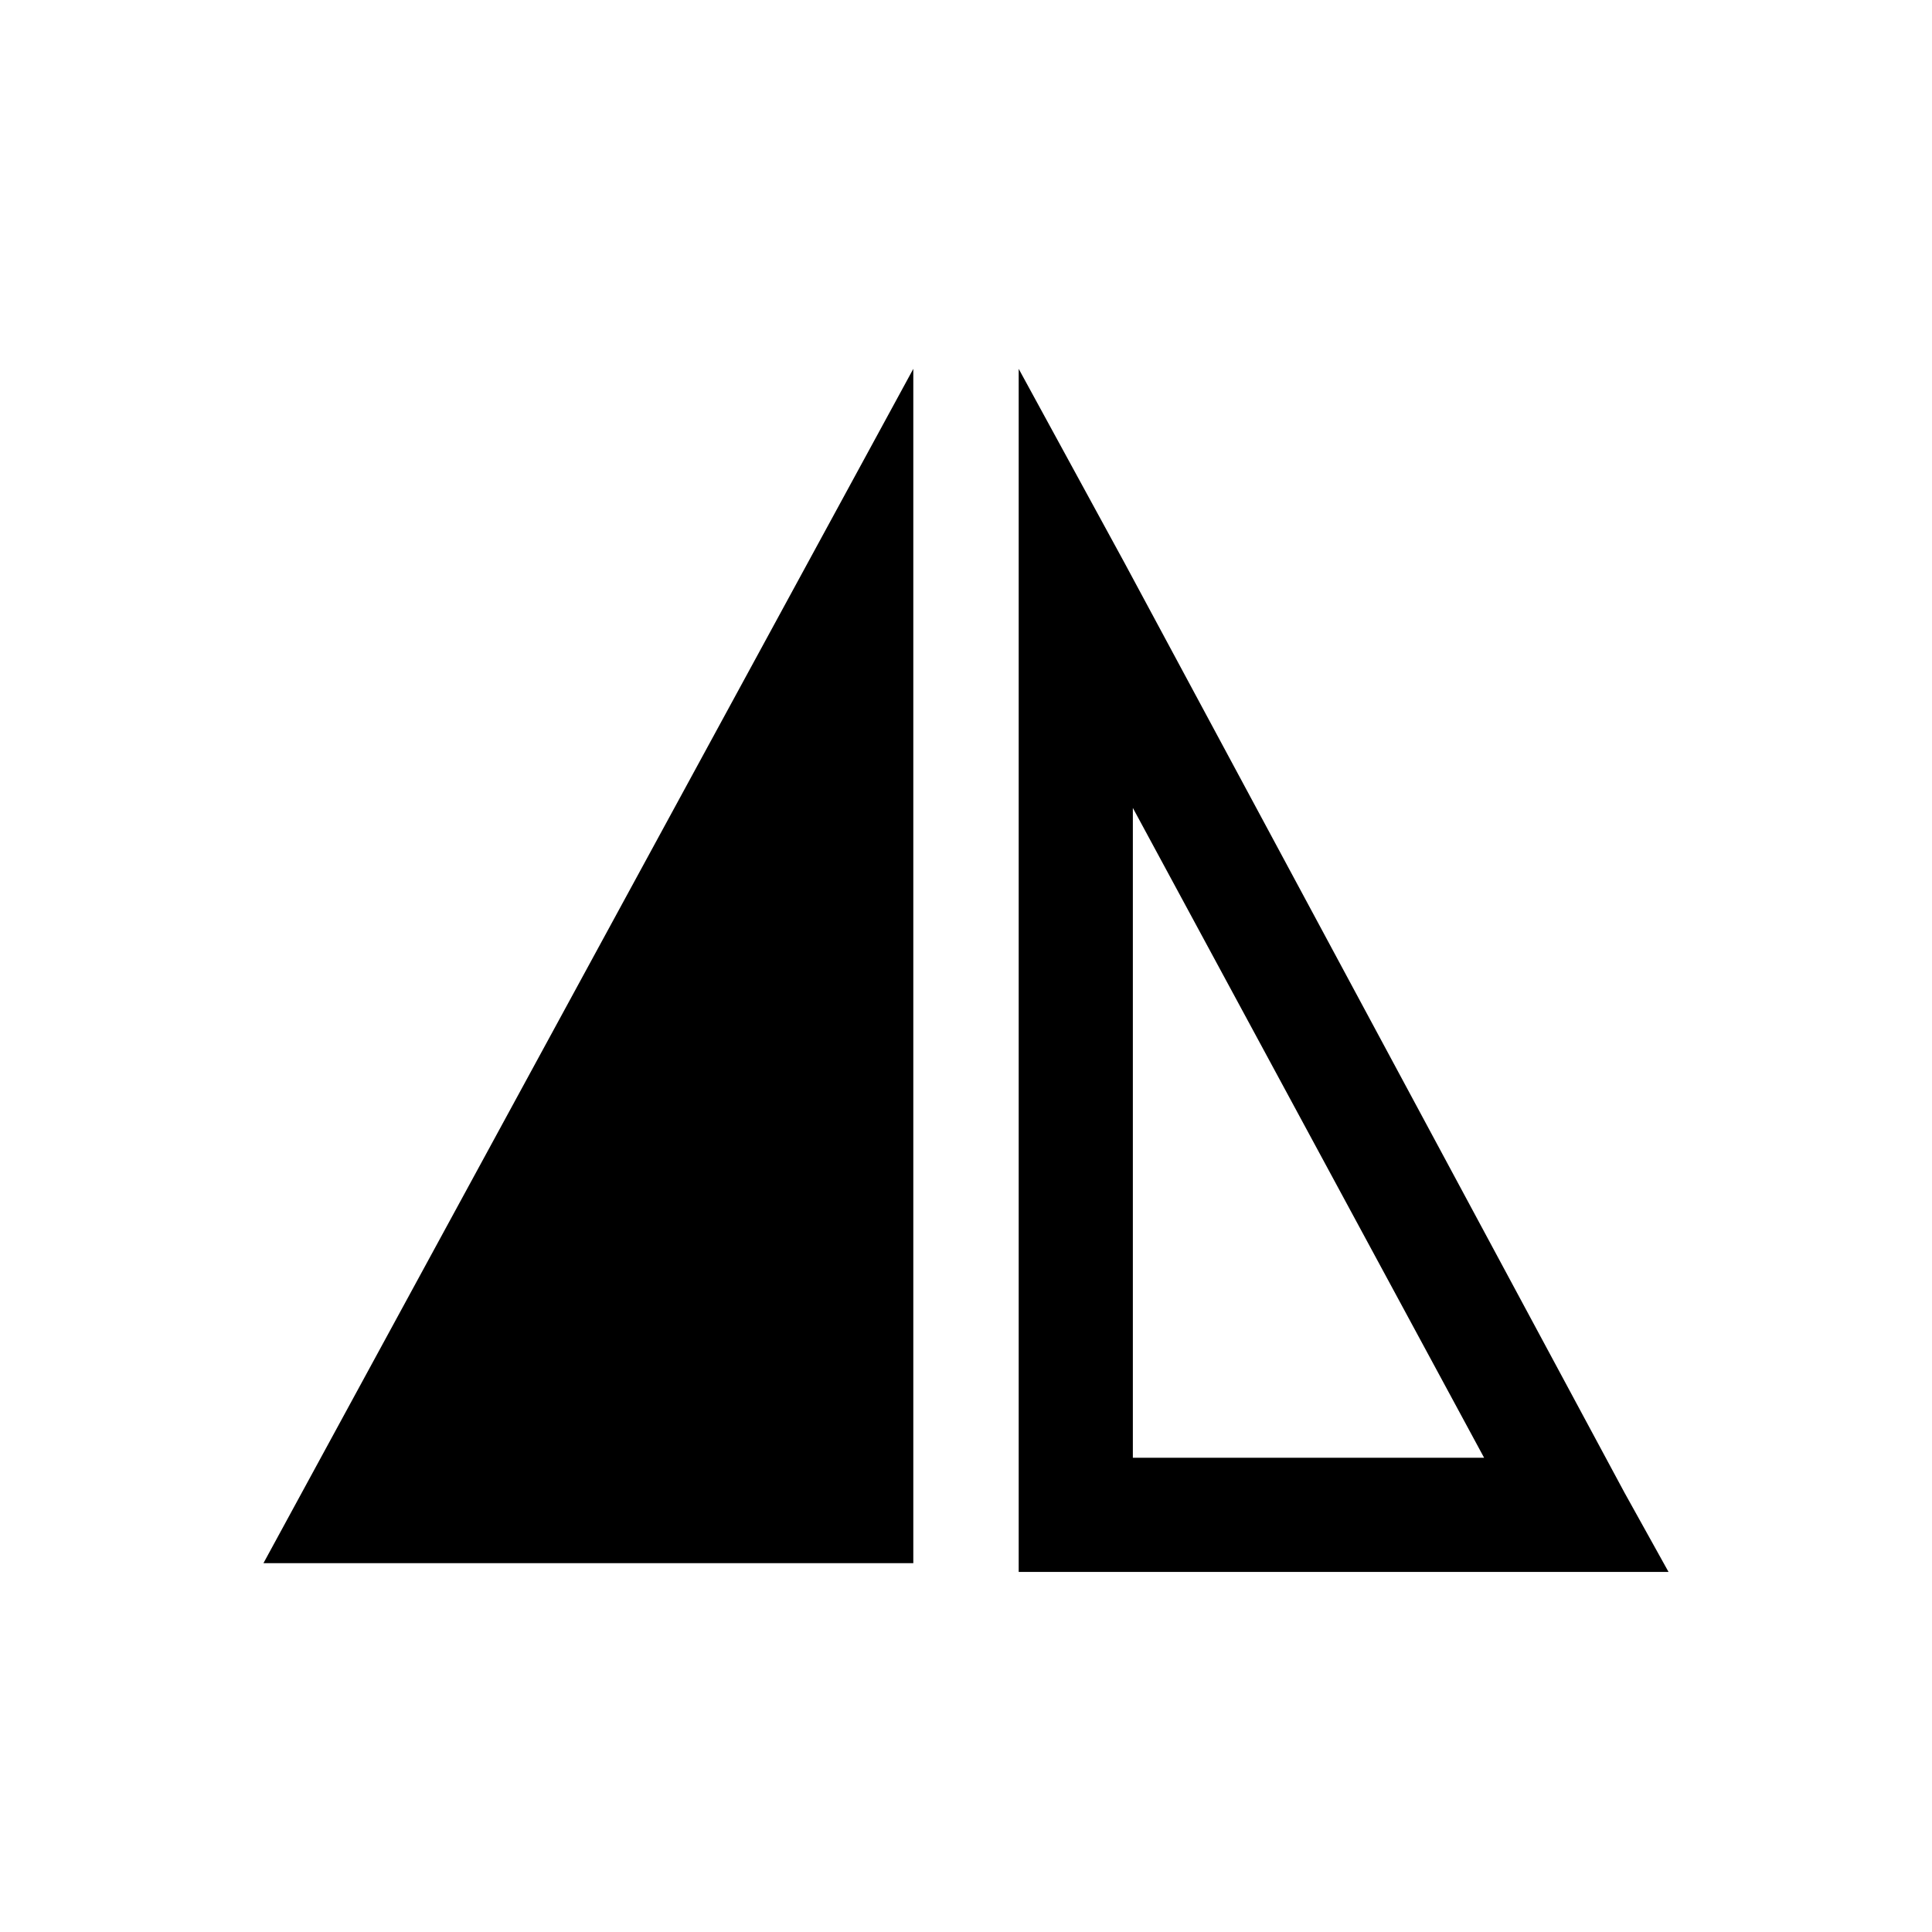 <?xml version="1.0" encoding="utf-8"?>
<!-- Generator: Adobe Illustrator 23.0.3, SVG Export Plug-In . SVG Version: 6.00 Build 0)  -->
<svg version="1.1" id="Слой_1" xmlns="http://www.w3.org/2000/svg" xmlns:xlink="http://www.w3.org/1999/xlink" x="0px" y="0px"
	 viewBox="0 0 22 22" style="enable-background:new 0 0 22 22;" xml:space="preserve">
<style type="text/css">
	.st0{fill:none;}
</style>
<title>Ресурс 1206</title>
<g>
	<g id="Слой_1-2">
		<rect id="canvas_background" class="st0" width="22" height="22"/>
		<path d="M10.4,17.8V4.2L3,17.8H10.4z M11.6,6.7v11.2H19l-0.5-0.9L12.8,6.4l-1.2-2.2L11.6,6.7z M16.9,16.6h-4V9.2L16.9,16.6z"/>
	</g>
</g>
</svg>
